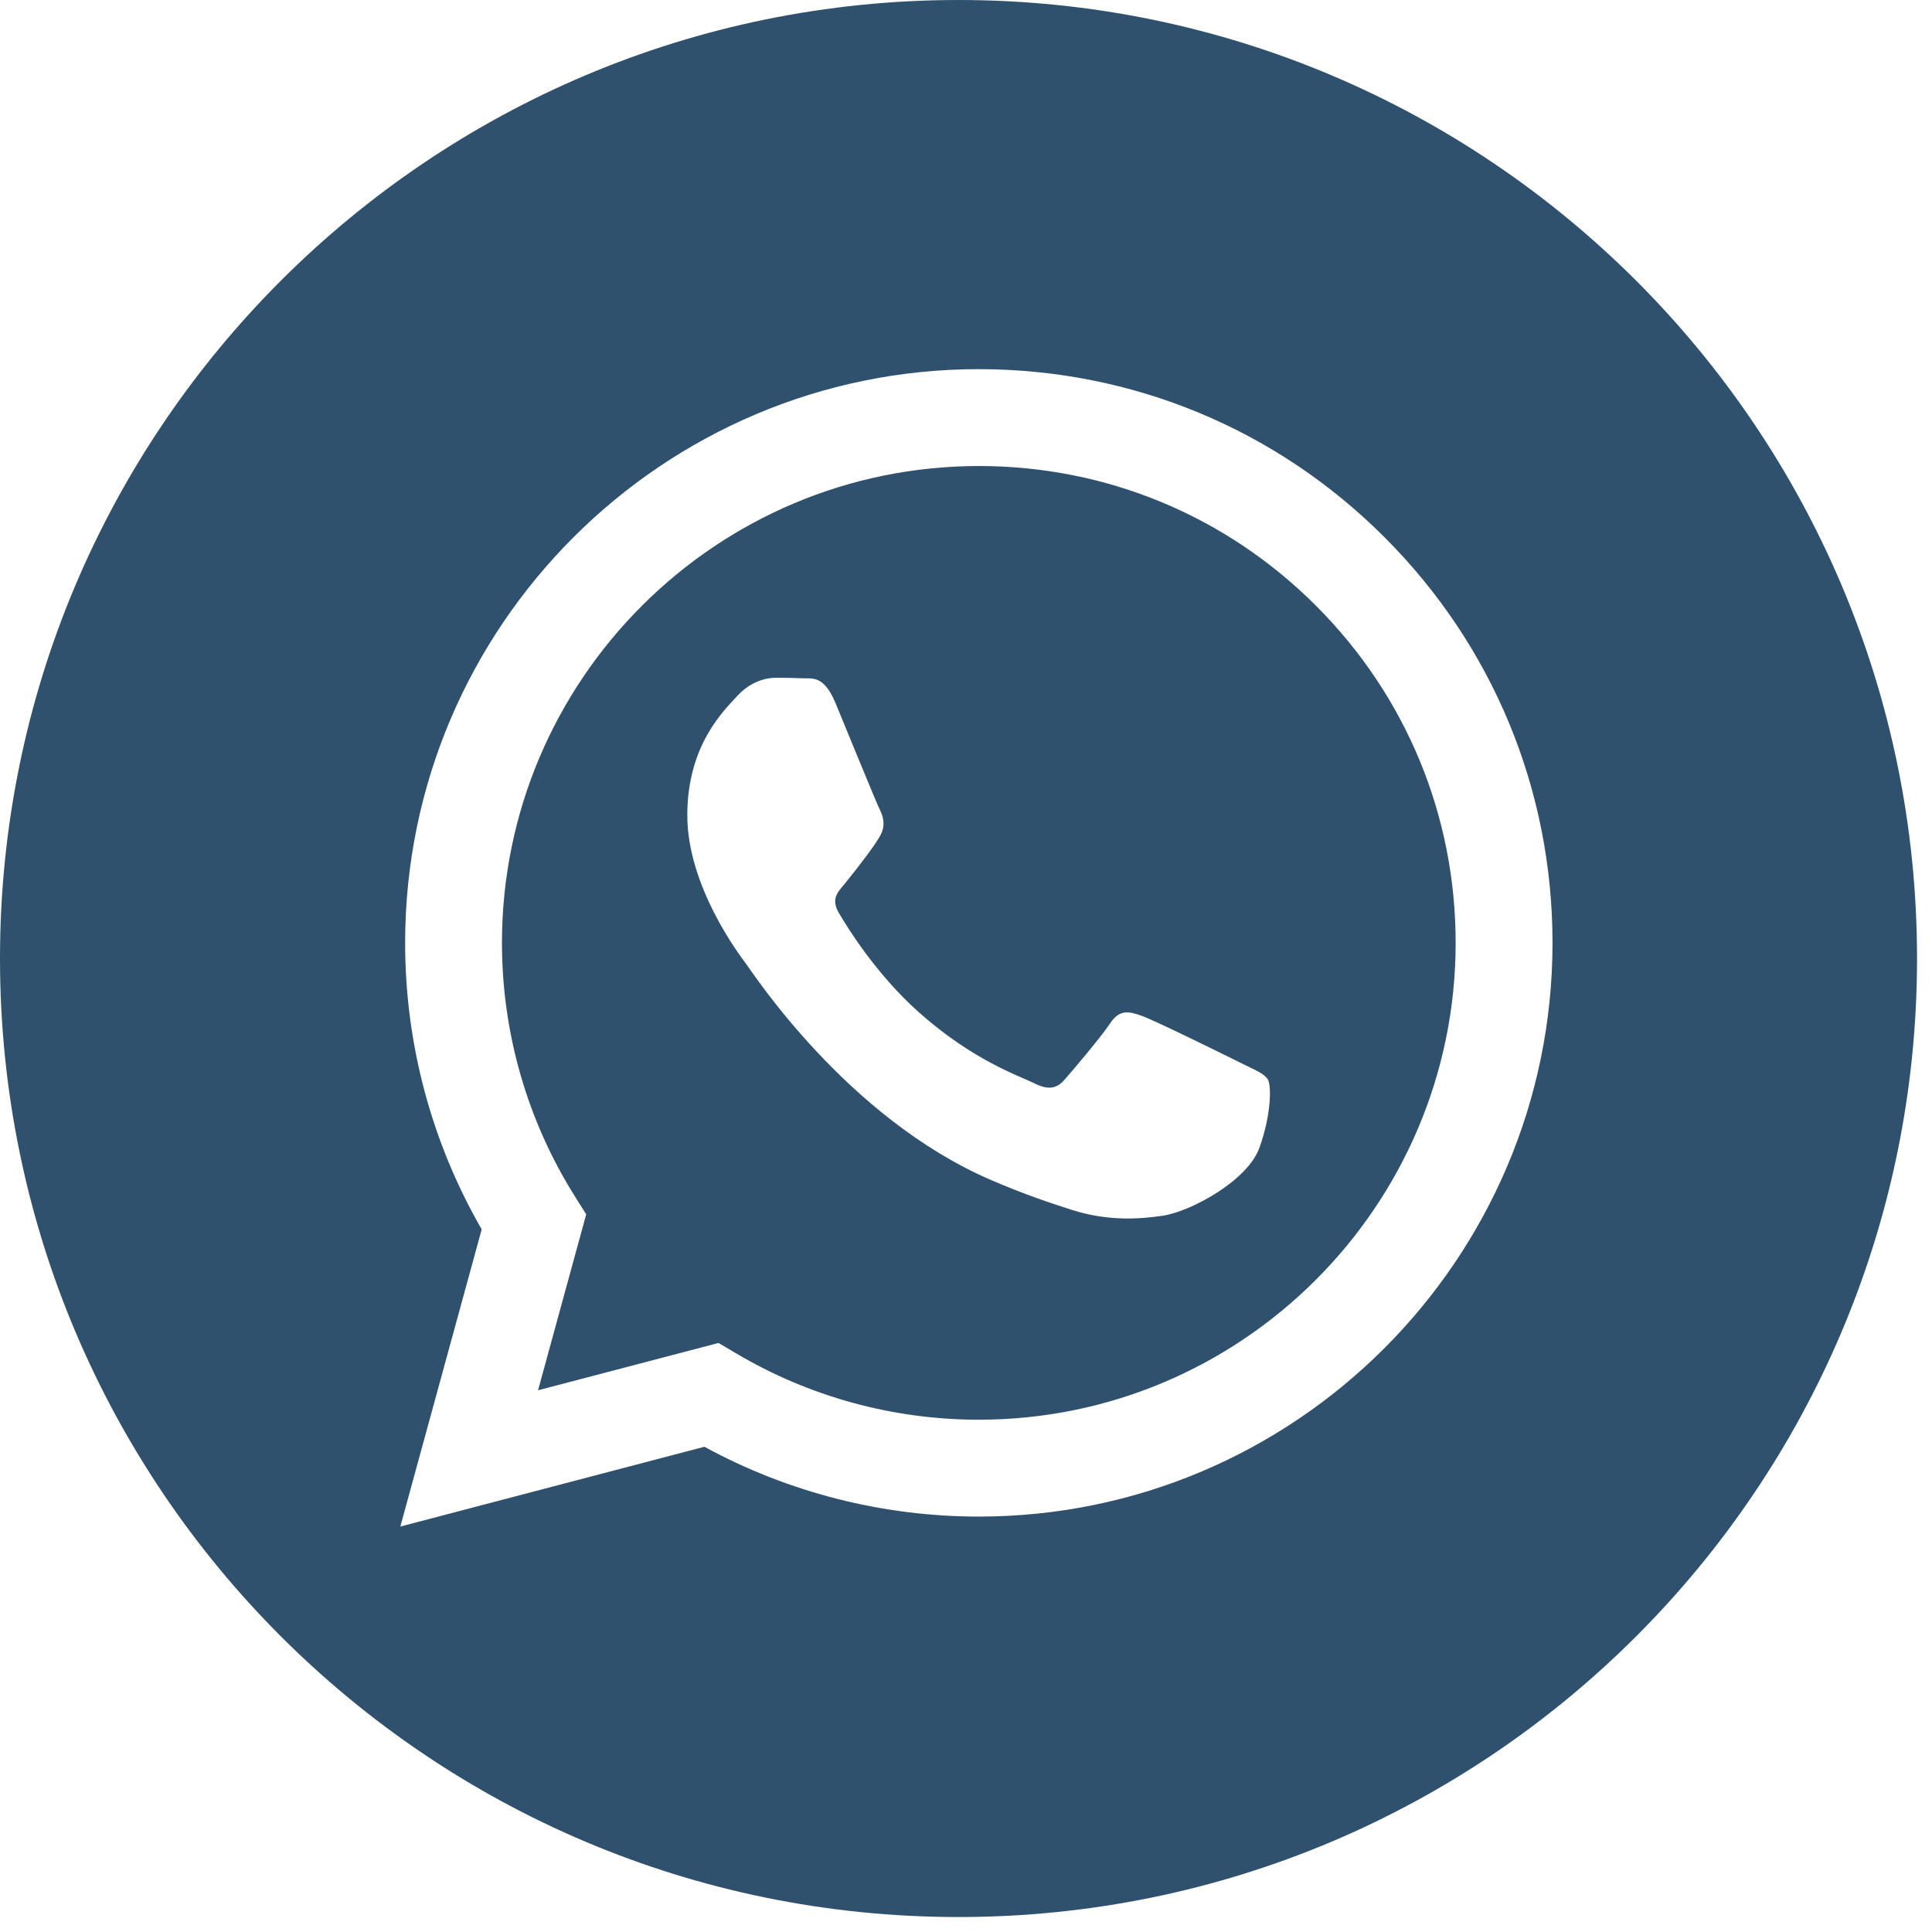 <svg width="43" height="43" viewBox="0 0 43 43" fill="none" xmlns="http://www.w3.org/2000/svg">
<path d="M21.333 0C9.553 0 0 9.553 0 21.333C0 33.114 9.553 42.667 21.333 42.667C33.114 42.667 42.667 33.114 42.667 21.333C42.667 9.553 33.114 0 21.333 0ZM21.785 33.754C21.785 33.754 21.786 33.754 21.785 33.754H21.78C19.643 33.753 17.543 33.218 15.678 32.2L8.91 33.976L10.721 27.361C9.604 25.425 9.016 23.23 9.017 20.98C9.02 13.942 14.748 8.216 21.785 8.216C25.201 8.218 28.407 9.547 30.817 11.96C33.228 14.372 34.555 17.579 34.554 20.99C34.551 28.028 28.822 33.754 21.785 33.754Z" fill="#2F516D"/>
<path d="M21.79 10.372C15.936 10.372 11.175 15.131 11.172 20.981C11.172 22.985 11.733 24.937 12.795 26.627L13.047 27.028L11.975 30.943L15.992 29.89L16.38 30.119C18.009 31.086 19.877 31.598 21.781 31.598H21.785C27.634 31.598 32.395 26.839 32.398 20.989C32.399 18.154 31.296 15.489 29.292 13.484C27.289 11.478 24.624 10.373 21.79 10.372ZM28.032 25.542C27.766 26.287 26.492 26.967 25.879 27.058C25.329 27.141 24.634 27.175 23.869 26.932C23.406 26.785 22.811 26.589 22.05 26.26C18.85 24.879 16.76 21.657 16.6 21.445C16.441 21.232 15.297 19.715 15.297 18.145C15.297 16.575 16.122 15.804 16.414 15.485C16.707 15.165 17.052 15.085 17.265 15.085C17.478 15.085 17.691 15.088 17.876 15.097C18.072 15.106 18.335 15.022 18.594 15.644C18.86 16.283 19.498 17.852 19.578 18.012C19.658 18.172 19.711 18.358 19.605 18.571C19.498 18.784 19.145 19.243 18.807 19.662C18.665 19.837 18.481 19.993 18.667 20.313C18.853 20.632 19.494 21.676 20.442 22.522C21.66 23.609 22.689 23.945 23.008 24.105C23.326 24.265 23.512 24.238 23.699 24.025C23.884 23.812 24.496 23.094 24.709 22.775C24.921 22.455 25.134 22.509 25.427 22.615C25.719 22.721 27.288 23.493 27.607 23.653C27.925 23.812 28.138 23.892 28.218 24.025C28.298 24.159 28.298 24.797 28.032 25.542Z" fill="#2F516D"/>
</svg>
